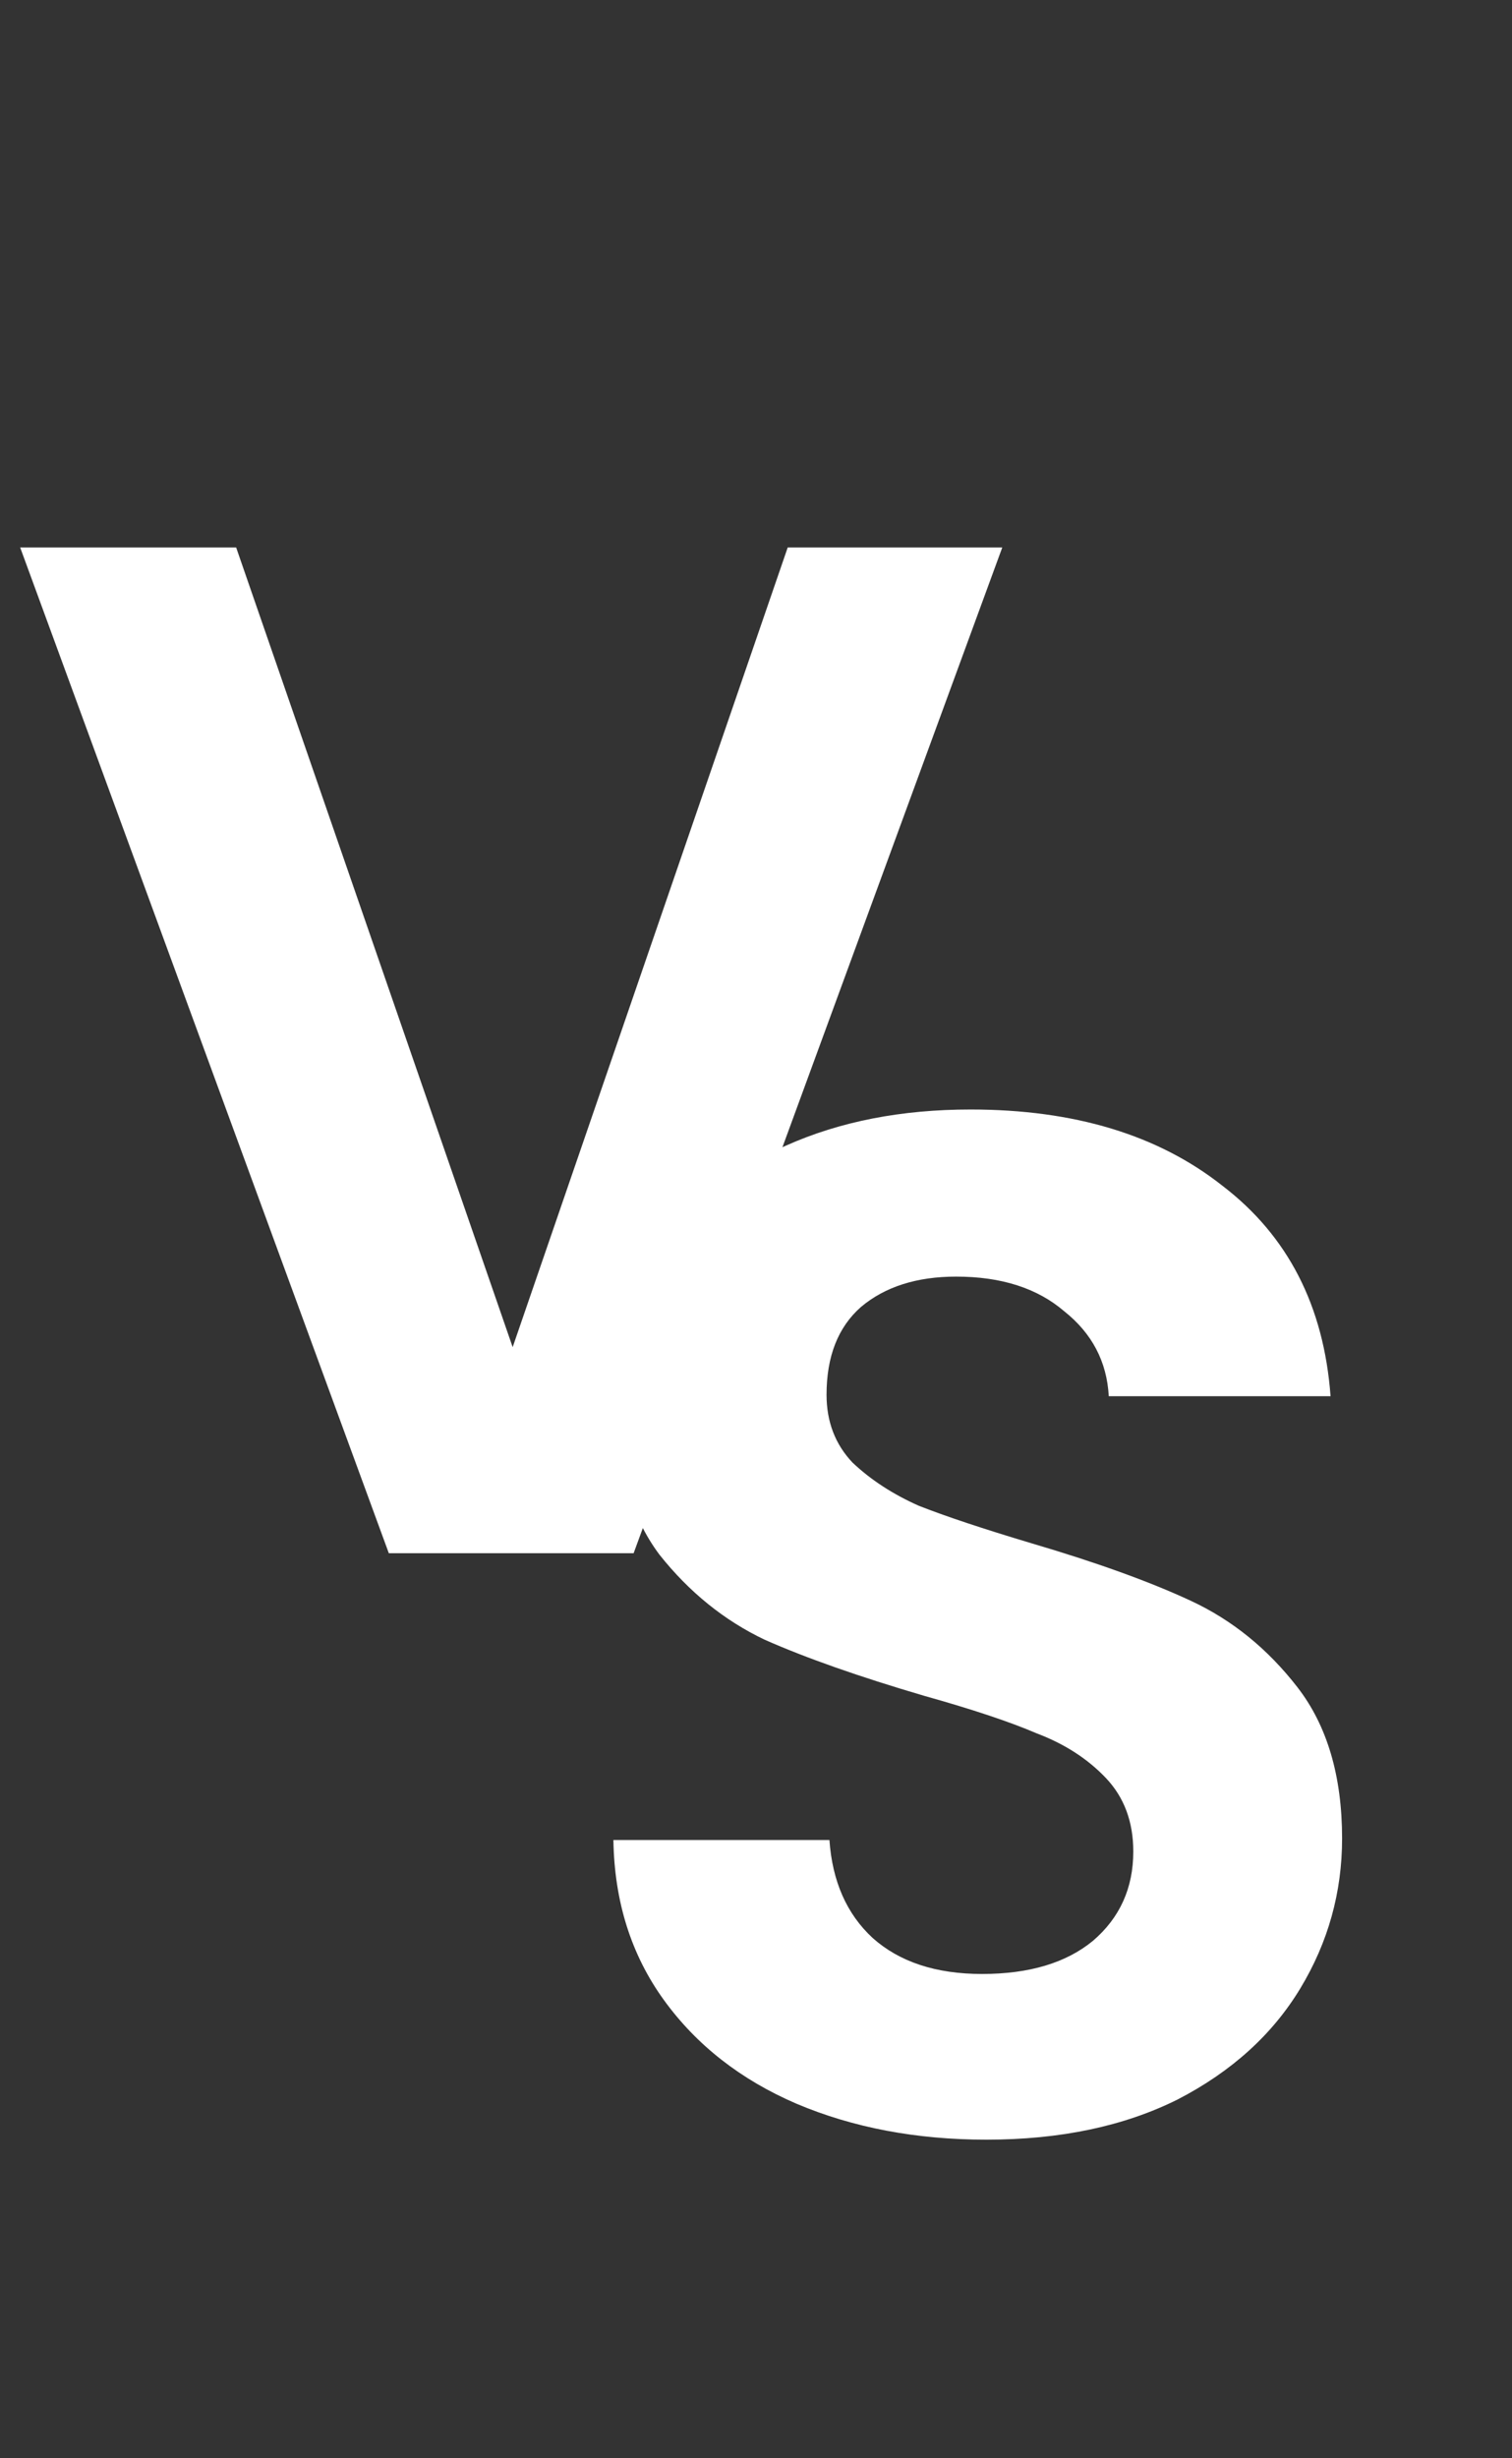 <svg width="32" height="52" viewBox="0 0 32 52" fill="none" xmlns="http://www.w3.org/2000/svg">
<rect x="0" y="0" width="32" height="52" fill="#333333" stroke="none"/>
<path d="M21.212 11.581L13.41 32.855H8.229L0.427 11.581H4.998L10.85 28.496L16.671 11.581H21.212Z" fill="white"/>
<path d="M20.876 45.26C19.392 45.26 18.052 45.006 16.853 44.498C15.674 43.99 14.74 43.259 14.049 42.304C13.358 41.349 13.002 40.221 12.982 38.921H17.554C17.615 39.795 17.919 40.485 18.468 40.993C19.037 41.501 19.809 41.755 20.784 41.755C21.78 41.755 22.562 41.522 23.131 41.054C23.7 40.567 23.985 39.937 23.985 39.165C23.985 38.535 23.791 38.017 23.405 37.61C23.019 37.204 22.532 36.889 21.942 36.666C21.374 36.422 20.581 36.158 19.565 35.873C18.184 35.467 17.056 35.071 16.182 34.684C15.329 34.278 14.587 33.679 13.957 32.886C13.348 32.074 13.043 30.997 13.043 29.656C13.043 28.396 13.358 27.299 13.988 26.364C14.618 25.43 15.502 24.718 16.639 24.231C17.777 23.723 19.078 23.469 20.541 23.469C22.735 23.469 24.513 24.007 25.874 25.084C27.256 26.141 28.018 27.624 28.16 29.534H23.466C23.426 28.802 23.111 28.203 22.522 27.736C21.953 27.248 21.191 27.004 20.236 27.004C19.403 27.004 18.732 27.218 18.224 27.644C17.737 28.071 17.493 28.691 17.493 29.503C17.493 30.072 17.676 30.55 18.041 30.936C18.427 31.302 18.895 31.606 19.443 31.85C20.012 32.074 20.805 32.338 21.821 32.642C23.202 33.049 24.33 33.455 25.204 33.862C26.077 34.268 26.829 34.877 27.459 35.69C28.089 36.503 28.404 37.57 28.404 38.89C28.404 40.028 28.109 41.085 27.52 42.06C26.931 43.035 26.067 43.818 24.929 44.407C23.791 44.976 22.44 45.26 20.876 45.26Z" fill="white"/>
</svg>

